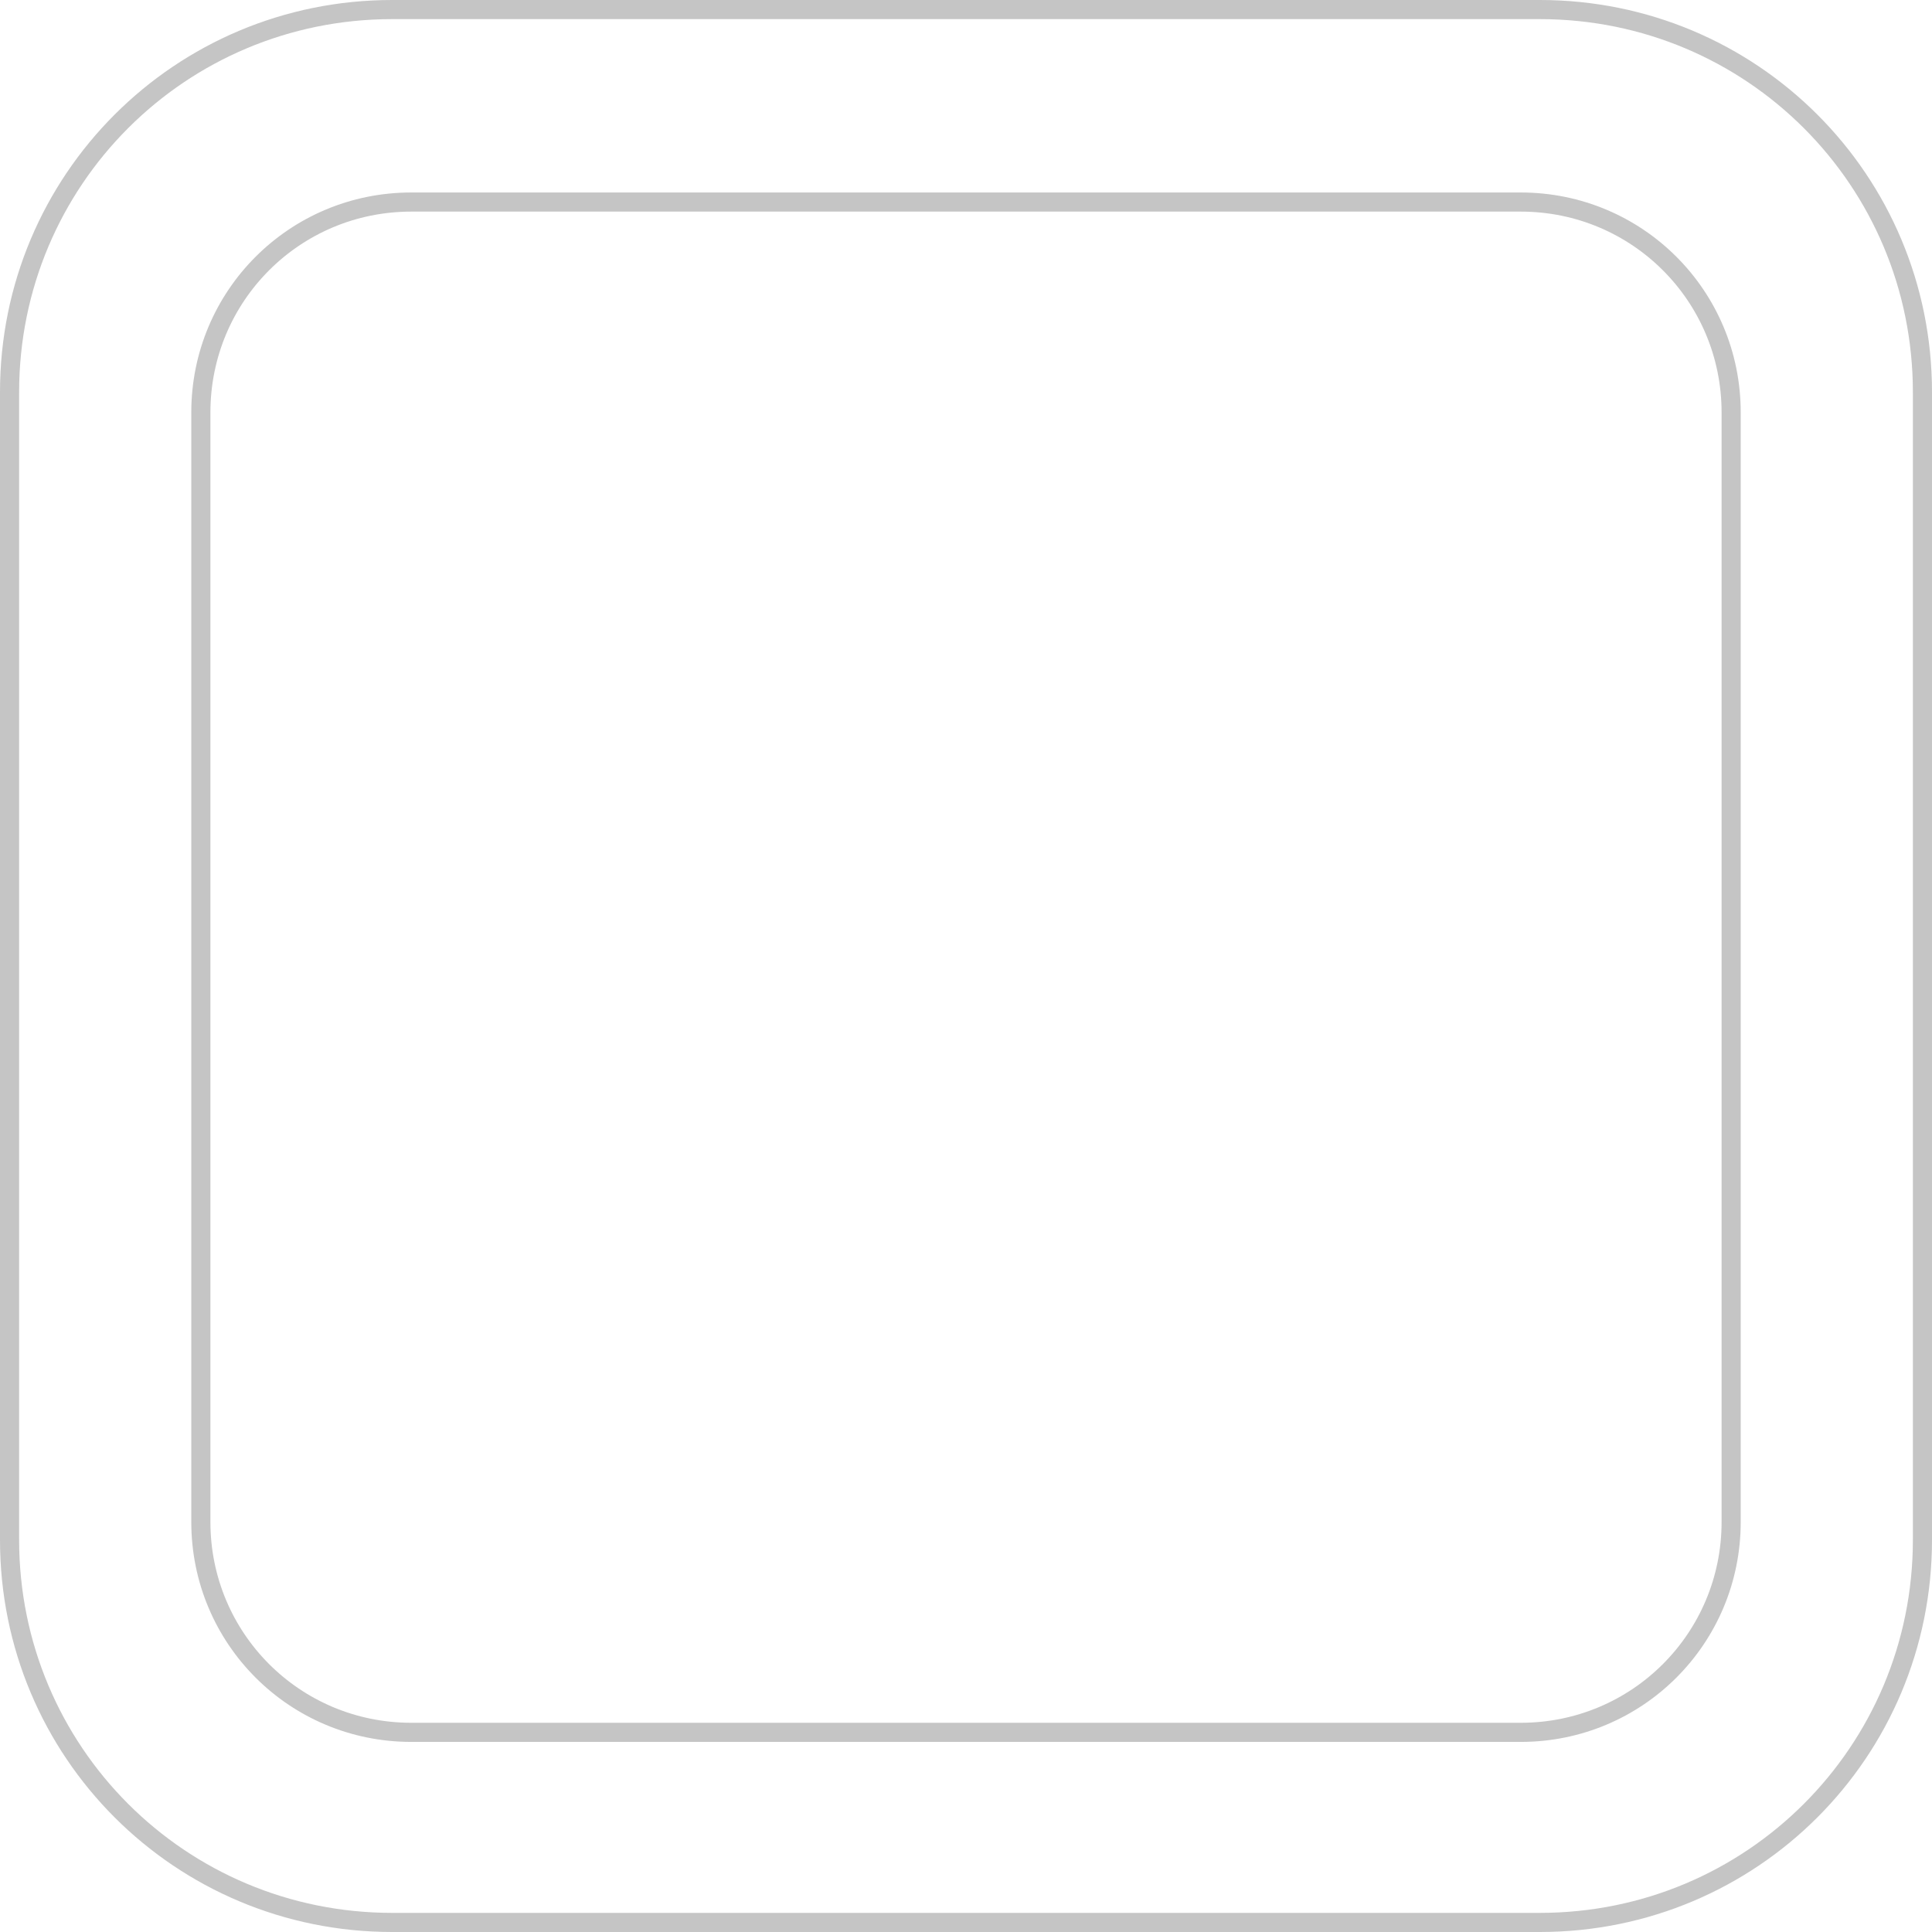 <?xml version="1.0" encoding="UTF-8" standalone="no"?>
<!-- Created with Inkscape (http://www.inkscape.org/) -->
<svg
   xmlns:dc="http://purl.org/dc/elements/1.1/"
   xmlns:cc="http://web.resource.org/cc/"
   xmlns:rdf="http://www.w3.org/1999/02/22-rdf-syntax-ns#"
   xmlns:svg="http://www.w3.org/2000/svg"
   xmlns="http://www.w3.org/2000/svg"
   xmlns:xlink="http://www.w3.org/1999/xlink"
   xmlns:sodipodi="http://sodipodi.sourceforge.net/DTD/sodipodi-0.dtd"
   xmlns:inkscape="http://www.inkscape.org/namespaces/inkscape"
   width="100"
   height="100"
   id="svg2"
   sodipodi:version="0.32"
   inkscape:version="0.45.1"
   version="1.0"
   sodipodi:docbase="/usr/local/share/screenlets/CPUMeter/themes/glass"
   sodipodi:docname="cpumeter-bg.svg"
   inkscape:output_extension="org.inkscape.output.svg.inkscape">
  <defs
     id="defs4">
    <linearGradient
       id="linearGradient8024">
      <stop
         style="stop-color:#ffffff;stop-opacity:1;"
         offset="0"
         id="stop8026" />
      <stop
         style="stop-color:#ffffff;stop-opacity:0.706;"
         offset="1"
         id="stop8028" />
    </linearGradient>
    <linearGradient
       id="linearGradient2805">
      <stop
         style="stop-color:black;stop-opacity:1;"
         offset="0"
         id="stop2807" />
      <stop
         style="stop-color:black;stop-opacity:0;"
         offset="1"
         id="stop2809" />
    </linearGradient>
    <linearGradient
       id="linearGradient2776">
      <stop
         style="stop-color:#ffffff;stop-opacity:0.392;"
         offset="0"
         id="stop2778" />
      <stop
         style="stop-color:white;stop-opacity:0;"
         offset="1"
         id="stop2780" />
    </linearGradient>
    <linearGradient
       id="linearGradient2760">
      <stop
         style="stop-color:#8f8f8f;stop-opacity:0.757;"
         offset="0"
         id="stop2762" />
      <stop
         style="stop-color:#535353;stop-opacity:0.812;"
         offset="1"
         id="stop2764" />
    </linearGradient>
    <linearGradient
       inkscape:collect="always"
       xlink:href="#linearGradient2776"
       id="linearGradient2782"
       x1="35.784"
       y1="9.599"
       x2="36.765"
       y2="49.55"
       gradientUnits="userSpaceOnUse" />
    <linearGradient
       inkscape:collect="always"
       xlink:href="#linearGradient2805"
       id="linearGradient2811"
       x1="55.138"
       y1="106.666"
       x2="55.155"
       y2="68.968"
       gradientUnits="userSpaceOnUse"
       gradientTransform="matrix(0.943,0,0,0.922,2.781,4.166)" />
    <clipPath
       clipPathUnits="userSpaceOnUse"
       id="clipPath9039">
      <rect
         style="opacity:0.75;fill:#000000;fill-opacity:1;fill-rule:nonzero;stroke:none;stroke-width:6;stroke-linecap:round;stroke-linejoin:round;stroke-miterlimit:4;stroke-dasharray:none;stroke-opacity:1;display:inline"
         id="rect9041"
         width="80"
         height="80"
         x="10"
         y="10"
         rx="11"
         ry="11"
         clip-path="none" />
    </clipPath>
    <filter
       inkscape:collect="always"
       id="filter10028">
      <feGaussianBlur
         inkscape:collect="always"
         stdDeviation="3.2"
         id="feGaussianBlur10030" />
    </filter>
    <linearGradient
       inkscape:collect="always"
       xlink:href="#linearGradient2776"
       id="linearGradient10040"
       x1="50"
       y1="12"
       x2="50"
       y2="42"
       gradientUnits="userSpaceOnUse" />
    <clipPath
       clipPathUnits="userSpaceOnUse"
       id="clipPath3169">
      <rect
         style="opacity:0.569;fill:#000000;fill-opacity:1;fill-rule:nonzero;stroke:none;stroke-width:8;stroke-linecap:round;stroke-linejoin:round;stroke-miterlimit:4;stroke-dasharray:none;stroke-opacity:1"
         id="rect3171"
         width="100"
         height="100"
         x="0"
         y="-0.056"
         rx="20"
         ry="20" />
    </clipPath>
    <clipPath
       clipPathUnits="userSpaceOnUse"
       id="clipPath4151">
      <path
         style="opacity:0.569;fill:#000000;fill-opacity:1;fill-rule:nonzero;stroke:none;stroke-width:5;stroke-linecap:round;stroke-linejoin:round;stroke-miterlimit:4;stroke-dasharray:none;stroke-opacity:1"
         d="M -1.906,-10.312 C -8,-10.312 -12.906,-5.407 -12.906,0.688 L -12.906,99.594 C -12.906,105.688 -8,110.594 -1.906,110.594 L 100.906,110.594 C 107,110.594 111.906,105.688 111.906,99.594 L 111.906,0.688 C 111.906,-5.407 107,-10.312 100.906,-10.312 L -1.906,-10.312 z M 21,10 L 79,10 C 85.094,10 90,14.906 90,21 L 90,79 C 90,85.094 85.094,90 79,90 L 21,90 C 14.906,90 10,85.094 10,79 L 10,21 C 10,14.906 14.906,10 21,10 z "
         id="path4153" />
    </clipPath>
    <filter
       inkscape:collect="always"
       id="filter6497">
      <feGaussianBlur
         inkscape:collect="always"
         stdDeviation="2.1"
         id="feGaussianBlur6499" />
    </filter>
    <filter
       inkscape:collect="always"
       id="filter6505">
      <feGaussianBlur
         inkscape:collect="always"
         stdDeviation="1.657"
         id="feGaussianBlur6507" />
    </filter>
    <linearGradient
       inkscape:collect="always"
       xlink:href="#linearGradient8024"
       id="linearGradient4277"
       x1="50"
       y1="94.901"
       x2="50"
       y2="5.025"
       gradientUnits="userSpaceOnUse" />
    <linearGradient
       inkscape:collect="always"
       xlink:href="#linearGradient8024"
       id="linearGradient4285"
       x1="50.912"
       y1="1.154"
       x2="50"
       y2="99.944"
       gradientUnits="userSpaceOnUse" />
    <linearGradient
       inkscape:collect="always"
       xlink:href="#linearGradient8024"
       id="linearGradient10382"
       gradientUnits="userSpaceOnUse"
       x1="50"
       y1="94.901"
       x2="50"
       y2="5.025" />
    <linearGradient
       inkscape:collect="always"
       xlink:href="#linearGradient2776"
       id="linearGradient12392"
       gradientUnits="userSpaceOnUse"
       gradientTransform="matrix(0.99,0,0,0.99,0.495,0.557)"
       x1="50"
       y1="-0.062"
       x2="50"
       y2="99.938" />
    <linearGradient
       inkscape:collect="always"
       xlink:href="#linearGradient8024"
       id="linearGradient12518"
       gradientUnits="userSpaceOnUse"
       x1="50.912"
       y1="1.154"
       x2="49.116"
       y2="112.849" />
  </defs>
  <sodipodi:namedview
     id="base"
     pagecolor="#008100"
     bordercolor="#666666"
     borderopacity="1.0"
     inkscape:pageopacity="1"
     inkscape:pageshadow="2"
     inkscape:zoom="5.6568542"
     inkscape:cx="66.71657"
     inkscape:cy="44.662924"
     inkscape:document-units="px"
     inkscape:current-layer="layer4"
     width="100px"
     height="100px"
     inkscape:window-width="1201"
     inkscape:window-height="933"
     inkscape:window-x="90"
     inkscape:window-y="58"
     showguides="true"
     inkscape:guide-bbox="true"
     showgrid="true" />
  <g
     inkscape:label="aussen"
     inkscape:groupmode="layer"
     id="layer1"
     style="display:inline">
    <rect
       style="opacity:0.85;fill:none;fill-opacity:1;fill-rule:nonzero;stroke:url(#linearGradient12518);stroke-width:7;stroke-linecap:round;stroke-linejoin:round;stroke-miterlimit:4;stroke-dasharray:none;stroke-opacity:1;filter:url(#filter6497)"
       id="rect5085"
       width="100"
       height="100"
       x="0"
       y="-0.056"
       rx="20"
       ry="20"
       clip-path="url(#clipPath3169)" />
  </g>
  <g
     inkscape:groupmode="layer"
     id="layer2"
     inkscape:label="innen"
     style="display:inline">
    <rect
       style="opacity:0.85;fill:none;fill-opacity:1;fill-rule:nonzero;stroke:url(#linearGradient10382);stroke-width:5;stroke-linecap:round;stroke-linejoin:round;stroke-miterlimit:4;stroke-dasharray:none;stroke-opacity:1;filter:url(#filter6505)"
       id="rect6057"
       width="80"
       height="80"
       x="10"
       y="10"
       rx="11"
       ry="11"
       clip-path="url(#clipPath4151)" />
  </g>
  <g
     inkscape:groupmode="layer"
     id="layer4"
     inkscape:label="licht"
     style="display:inline">
    <path
       style="opacity:0.7;fill:url(#linearGradient12392);fill-opacity:1;fill-rule:nonzero;stroke:#adadad;stroke-width:0.99;stroke-linecap:round;stroke-linejoin:round;stroke-miterlimit:4;stroke-dasharray:none;stroke-opacity:1;display:inline"
       d="M 20.297,0.495 C 9.327,0.495 0.495,9.327 0.495,20.297 L 0.495,79.703 C 0.495,90.673 9.327,99.505 20.297,99.505 L 79.703,99.505 C 90.673,99.505 99.505,90.673 99.505,79.703 L 99.505,20.297 C 99.505,9.327 90.673,0.495 79.703,0.495 L 20.297,0.495 z M 21.287,10.458 L 78.713,10.458 C 84.747,10.458 89.604,15.315 89.604,21.349 L 89.604,78.775 C 89.604,84.808 84.747,89.666 78.713,89.666 L 21.287,89.666 C 15.253,89.666 10.396,84.808 10.396,78.775 L 10.396,21.349 C 10.396,15.315 15.253,10.458 21.287,10.458 z "
       id="rect3165" />
  </g>
</svg>
